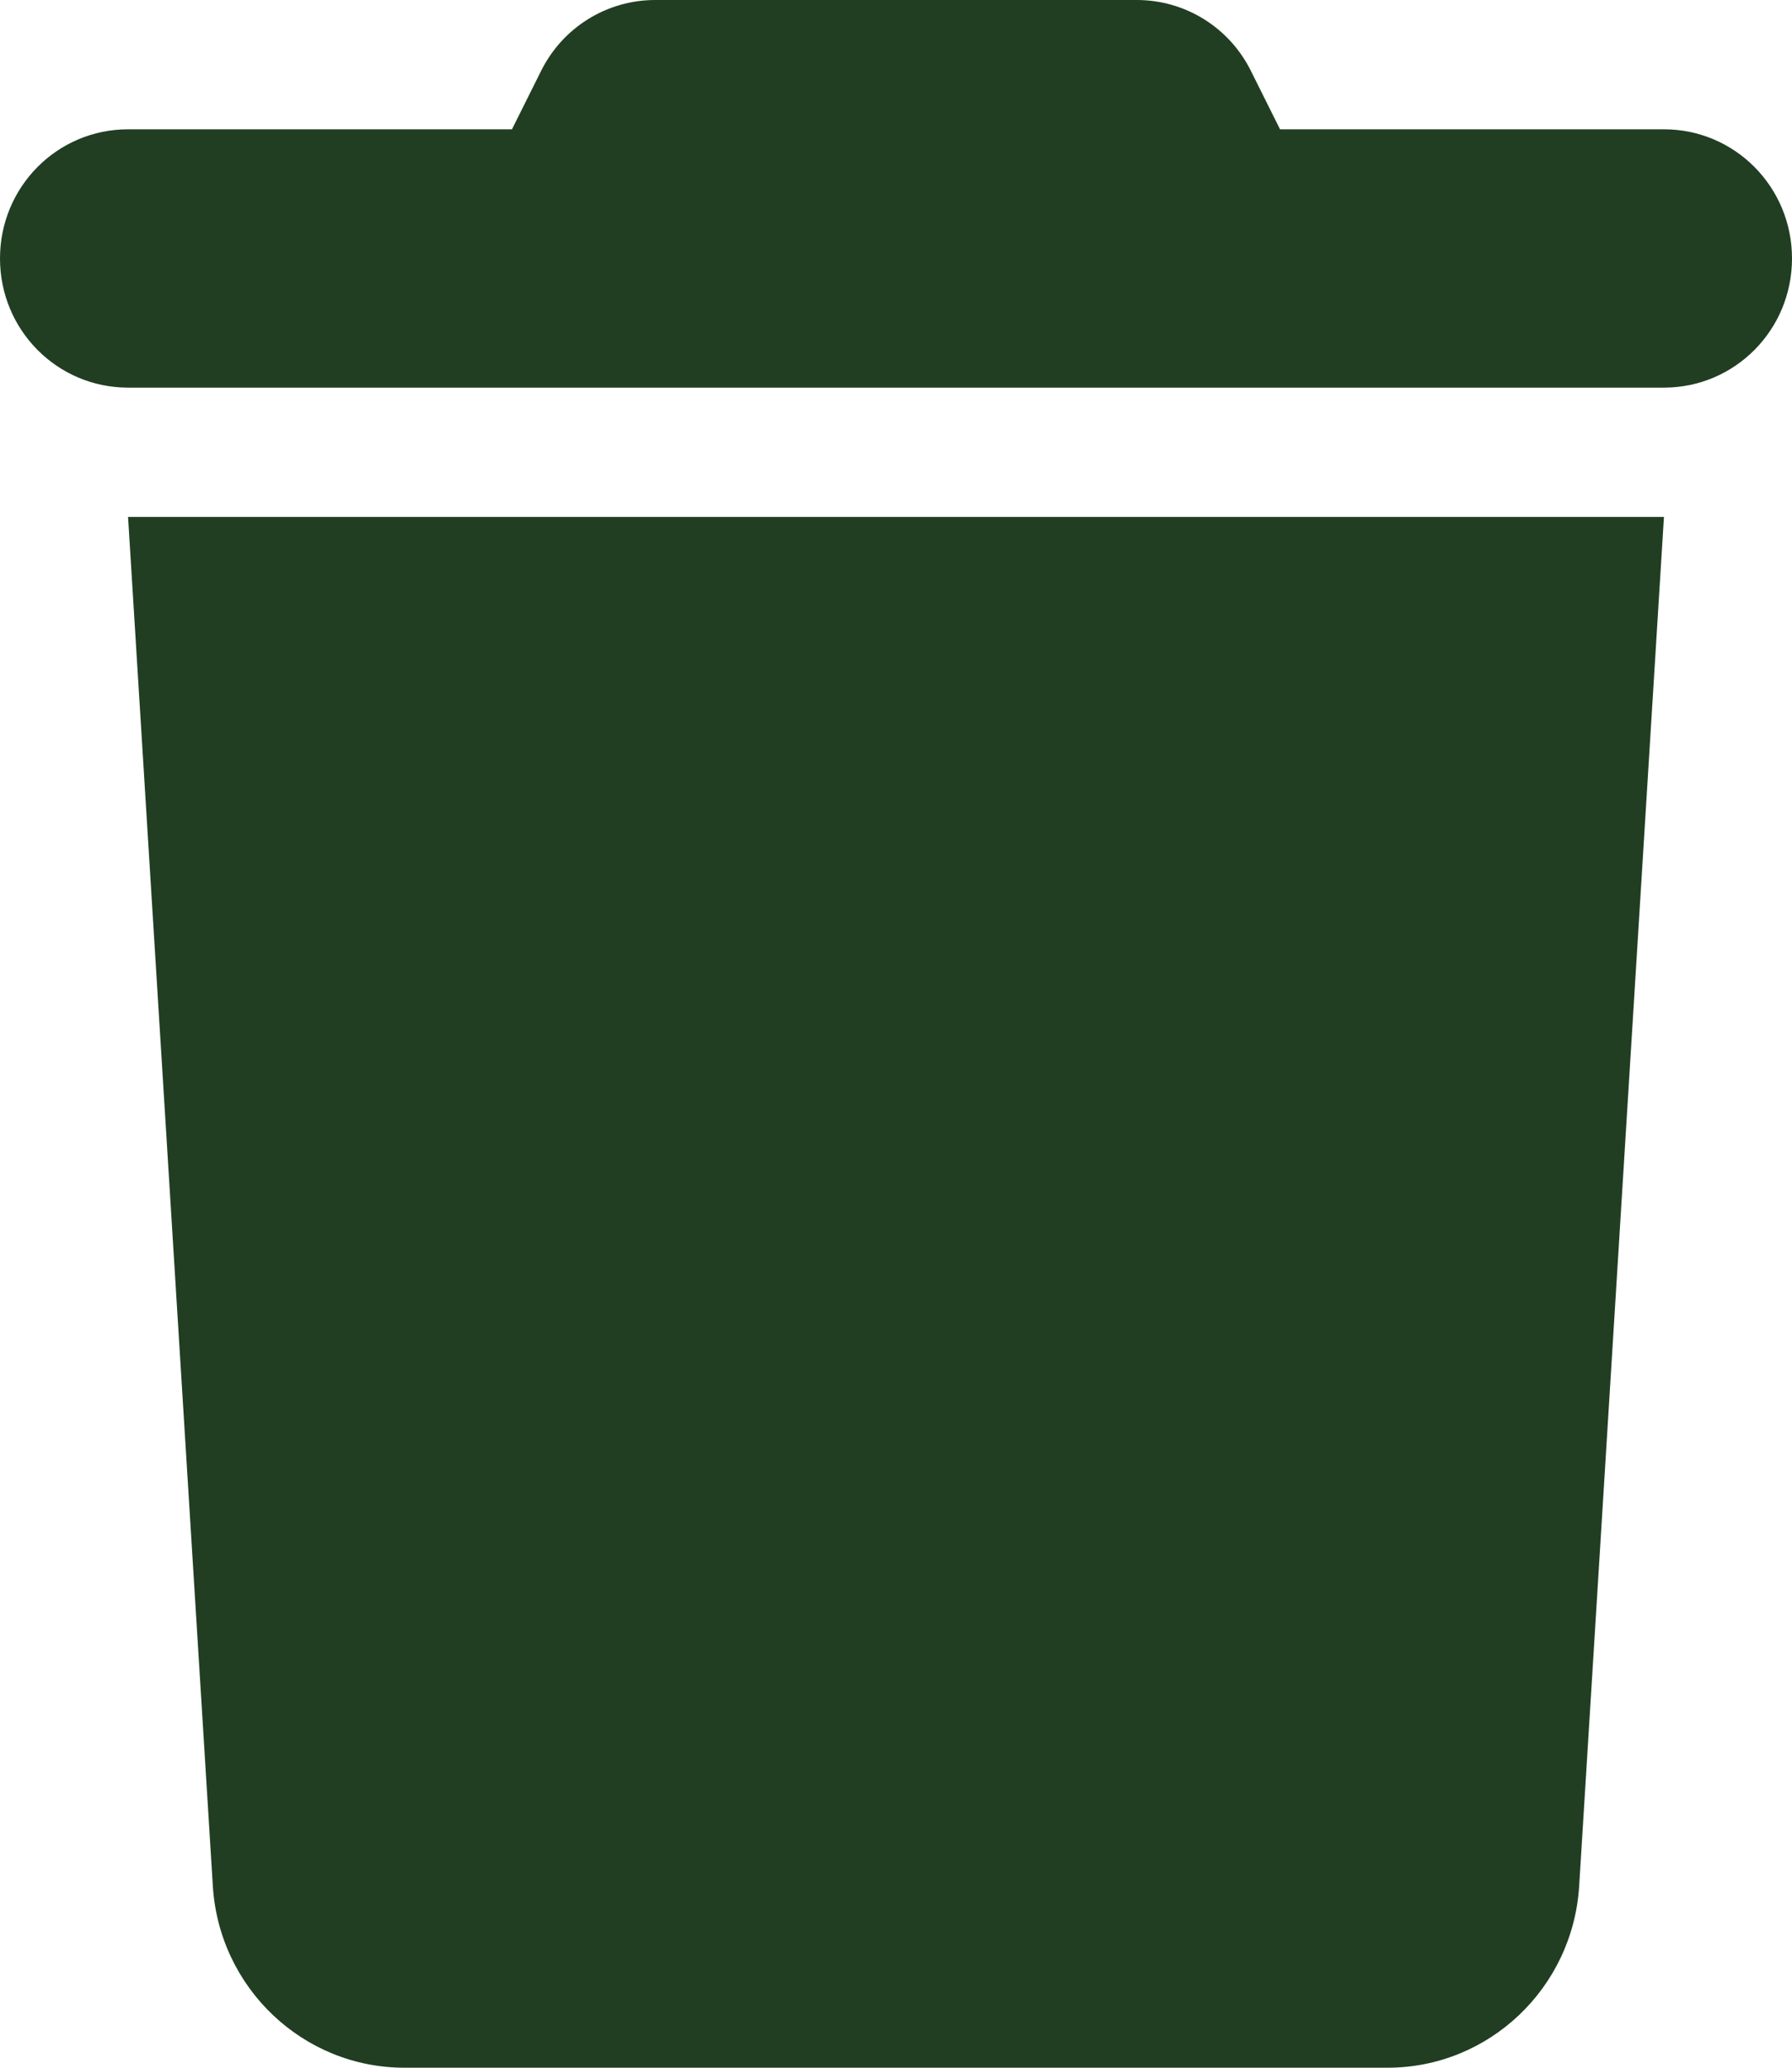 <svg width="13" height="15" viewBox="0 0 13 15" fill="none" xmlns="http://www.w3.org/2000/svg">
<g clip-path="url(#clip0_1309_492)">
<path d="M3.923 0.519L3.714 0.938H0.929C0.415 0.938 0 1.356 0 1.875C0 2.394 0.415 2.812 0.929 2.812H12.071C12.585 2.812 13 2.394 13 1.875C13 1.356 12.585 0.938 12.071 0.938H9.286L9.077 0.519C8.92 0.199 8.598 0 8.247 0H4.753C4.402 0 4.08 0.199 3.923 0.519ZM12.071 3.75H0.929L1.544 13.682C1.59 14.423 2.2 15 2.934 15H10.066C10.8 15 11.41 14.423 11.456 13.682L12.071 3.75Z" fill="#213E23"/>
</g>
<defs>
<clipPath id="clip0_1309_492">
<rect width="13" height="15" fill="white"/>
</clipPath>
</defs>
</svg>
